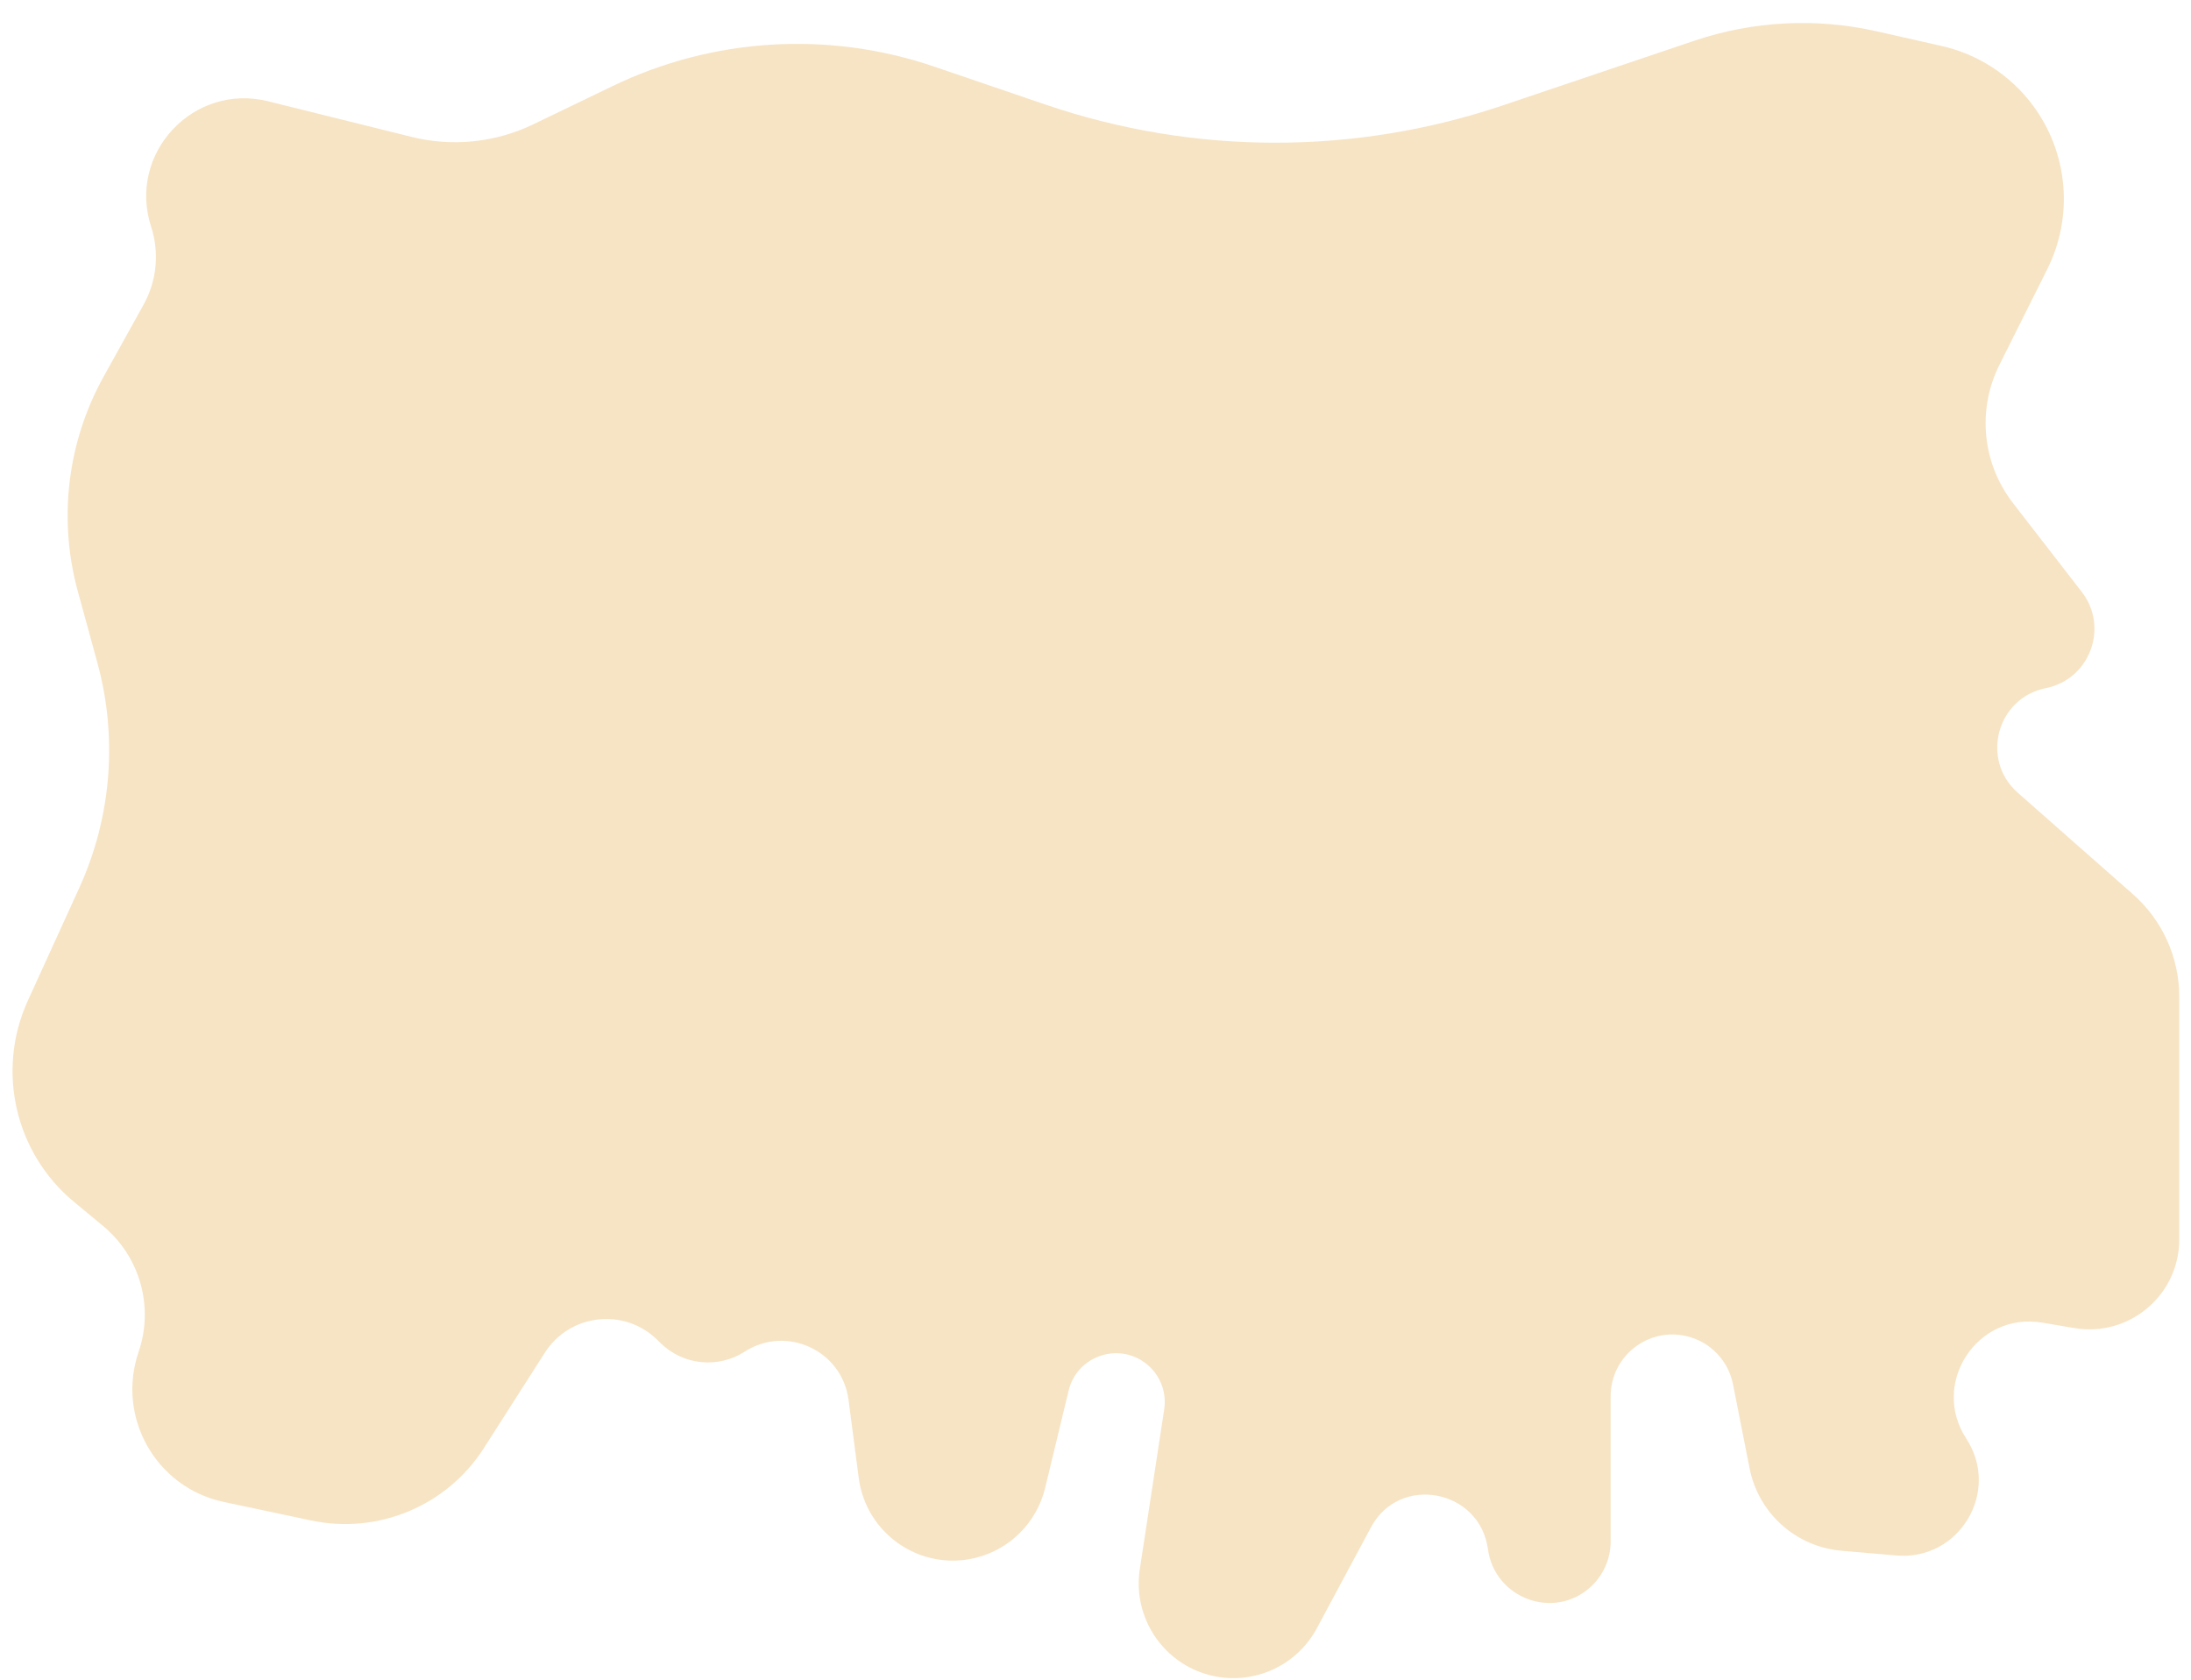 <svg width="840" height="644" viewBox="0 0 840 644" fill="none" xmlns="http://www.w3.org/2000/svg">
<g filter="url(#filter0_dd_5006_18258)">
<path d="M57.94 78.932C48.819 50.866 74.112 23.714 102.753 30.825L157.805 44.493C173.441 48.375 189.943 46.669 204.454 39.67L234.907 24.983C273.414 6.411 317.682 3.737 358.145 17.538L400.867 32.11C457.697 51.494 519.335 51.59 576.226 32.384L649.586 7.618C672.094 0.02 696.258 -1.234 719.431 3.994L744.347 9.615C758.322 12.768 770.712 20.805 779.288 32.28C792.905 50.5 795.079 74.842 784.907 95.186L766.53 131.941C757.953 149.093 759.964 169.643 771.702 184.808L798.122 218.942C808.646 232.539 801.208 252.458 784.348 255.83C765.555 259.589 759.198 283.244 773.575 295.917L817.768 334.87C829.041 344.807 835.5 359.11 835.5 374.137V467.206C835.5 488.54 816.313 504.748 795.28 501.183L782.982 499.099C758.023 494.868 739.997 522.397 753.853 543.583C767.099 563.836 751.187 590.45 727.076 588.368L705.965 586.545C688.515 585.038 674.165 572.169 670.773 554.985L664.41 522.742C662.634 513.744 655.82 506.58 646.922 504.355C631.977 500.619 617.5 511.923 617.5 527.327V583.003C617.5 589.686 614.668 596.055 609.707 600.533C595.616 613.249 573.011 604.771 570.461 585.962C567.346 562.989 536.594 557.091 525.64 577.523L504.878 616.249C496.341 632.173 477.395 639.396 460.424 633.198C444.183 627.267 434.378 610.705 436.988 593.613L446.345 532.339C447.367 525.646 444.689 518.925 439.345 514.768C428.633 506.437 412.893 511.942 409.709 525.134L400.693 562.484C397.503 575.702 387.21 586.038 374.007 589.285C352.936 594.467 332.041 580.175 329.23 558.659L325.316 528.693C322.846 509.788 301.528 499.9 285.501 510.225C275.274 516.814 261.844 515.42 253.188 506.871L252.069 505.766C239.421 493.274 218.478 495.619 208.906 510.598L185.512 547.206C171.367 569.342 144.983 580.392 119.285 574.944L85.757 567.836C59.835 562.341 44.556 535.414 53.133 510.343C59.072 492.982 53.657 473.757 39.529 462.048L28.382 452.81C5.731 434.037 -1.524 402.41 10.681 375.642L30.385 332.425C42.736 305.336 45.192 274.773 37.327 246.06L29.839 218.722C22.25 191.015 25.812 161.438 39.763 136.326L55.05 108.81C60.12 99.684 61.167 88.861 57.94 78.932Z" fill="#F7E4C4"/>
</g>
<defs>
<filter id="filter0_dd_5006_18258" x="0.808" y="0.822" width="838.692" height="642.584" filterUnits="userSpaceOnUse" color-interpolation-filters="sRGB">
<feFlood flood-opacity="0" result="BackgroundImageFix"/>
<feColorMatrix in="SourceAlpha" type="matrix" values="0 0 0 0 0 0 0 0 0 0 0 0 0 0 0 0 0 0 127 0" result="hardAlpha"/>
<feOffset dy="4"/>
<feGaussianBlur stdDeviation="2"/>
<feComposite in2="hardAlpha" operator="out"/>
<feColorMatrix type="matrix" values="0 0 0 0 0 0 0 0 0 0 0 0 0 0 0 0 0 0 0.25 0"/>
<feBlend mode="normal" in2="BackgroundImageFix" result="effect1_dropShadow_5006_18258"/>
<feColorMatrix in="SourceAlpha" type="matrix" values="0 0 0 0 0 0 0 0 0 0 0 0 0 0 0 0 0 0 127 0" result="hardAlpha"/>
<feOffset dy="4"/>
<feGaussianBlur stdDeviation="2"/>
<feComposite in2="hardAlpha" operator="out"/>
<feColorMatrix type="matrix" values="0 0 0 0 0 0 0 0 0 0 0 0 0 0 0 0 0 0 0.25 0"/>
<feBlend mode="normal" in2="effect1_dropShadow_5006_18258" result="effect2_dropShadow_5006_18258"/>
<feBlend mode="normal" in="SourceGraphic" in2="effect2_dropShadow_5006_18258" result="shape"/>
</filter>
</defs>
</svg>
